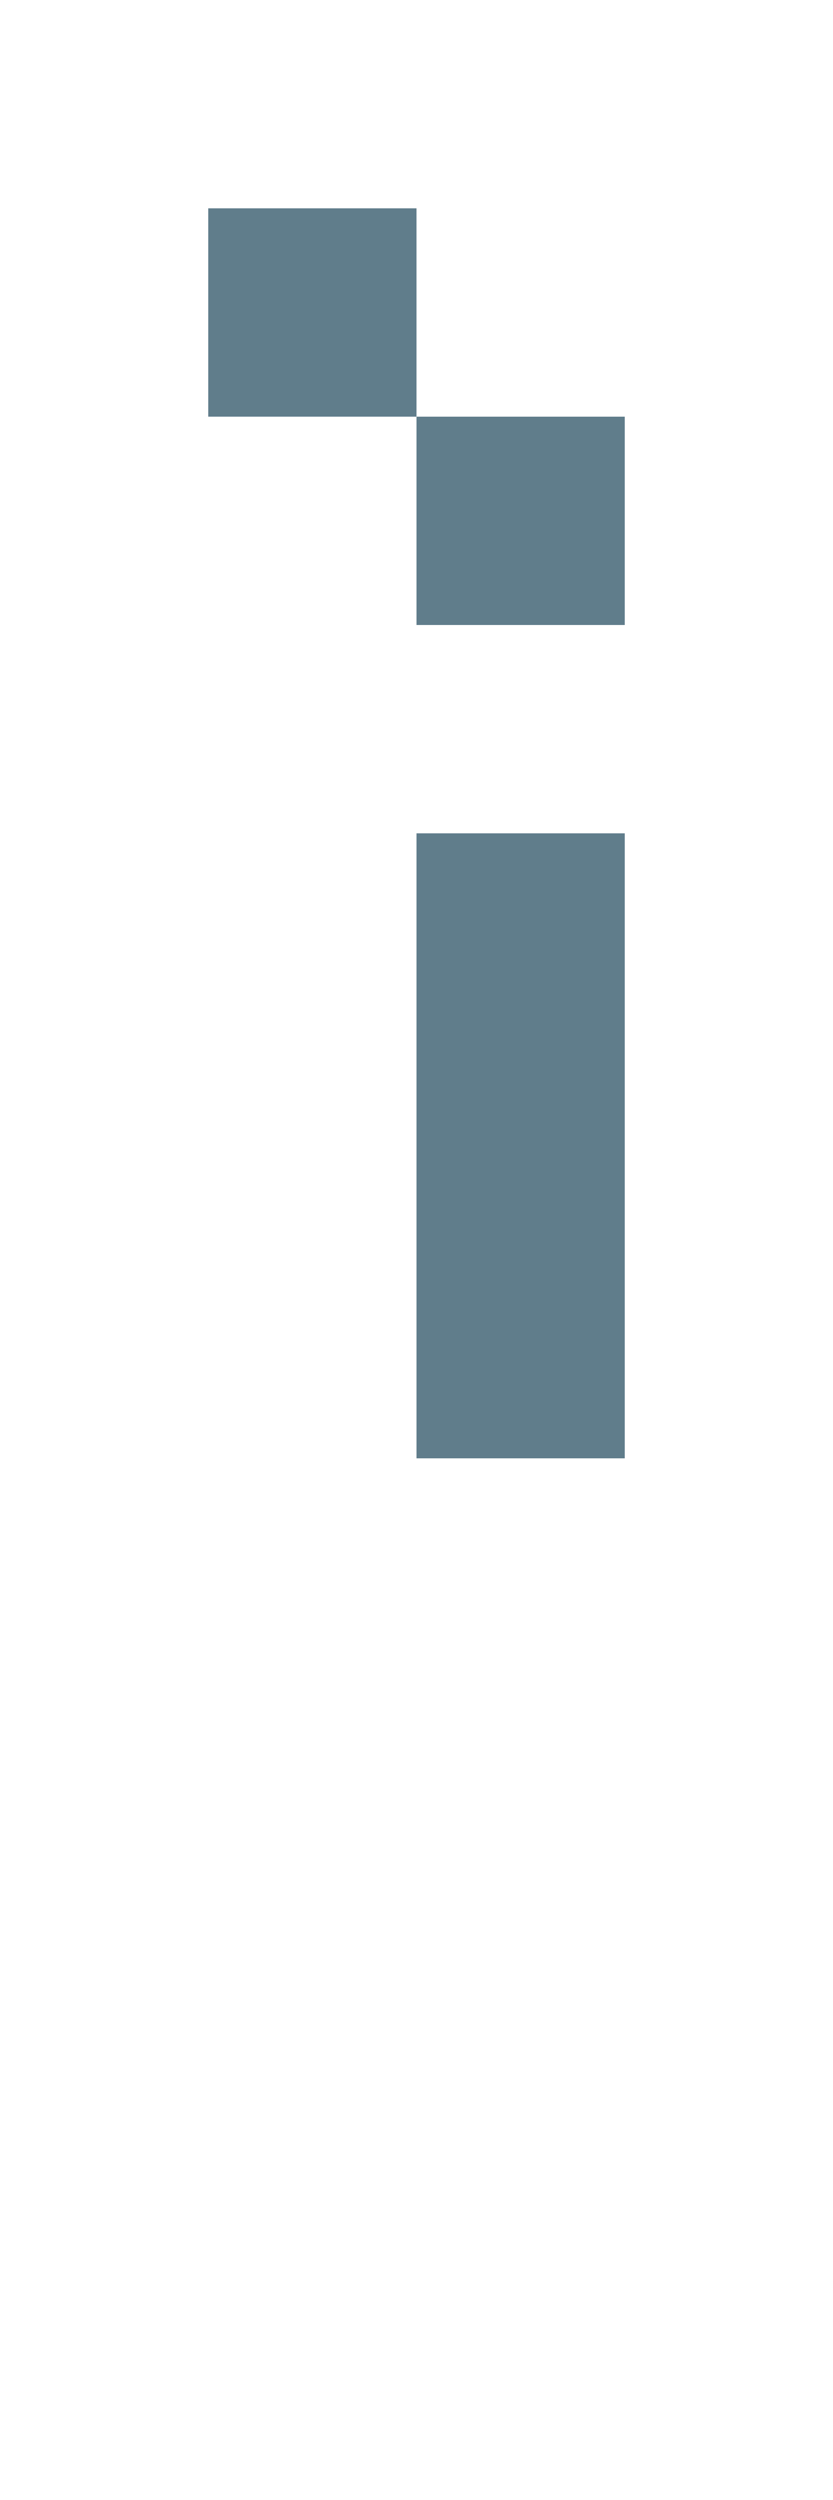 <svg version="1.1" xmlns="http://www.w3.org/2000/svg" xmlns:xlink="http://www.w3.org/1999/xlink" shape-rendering="crispEdges" width="4" height="12" viewBox="0 0 4 12"><g><path fill="rgba(96,125,139,1.00)" d="M1,1h1v1h-1ZM2,2h1v1h-1ZM2,4h1v2h-1ZM2,6h1v1h-1Z"></path></g></svg>